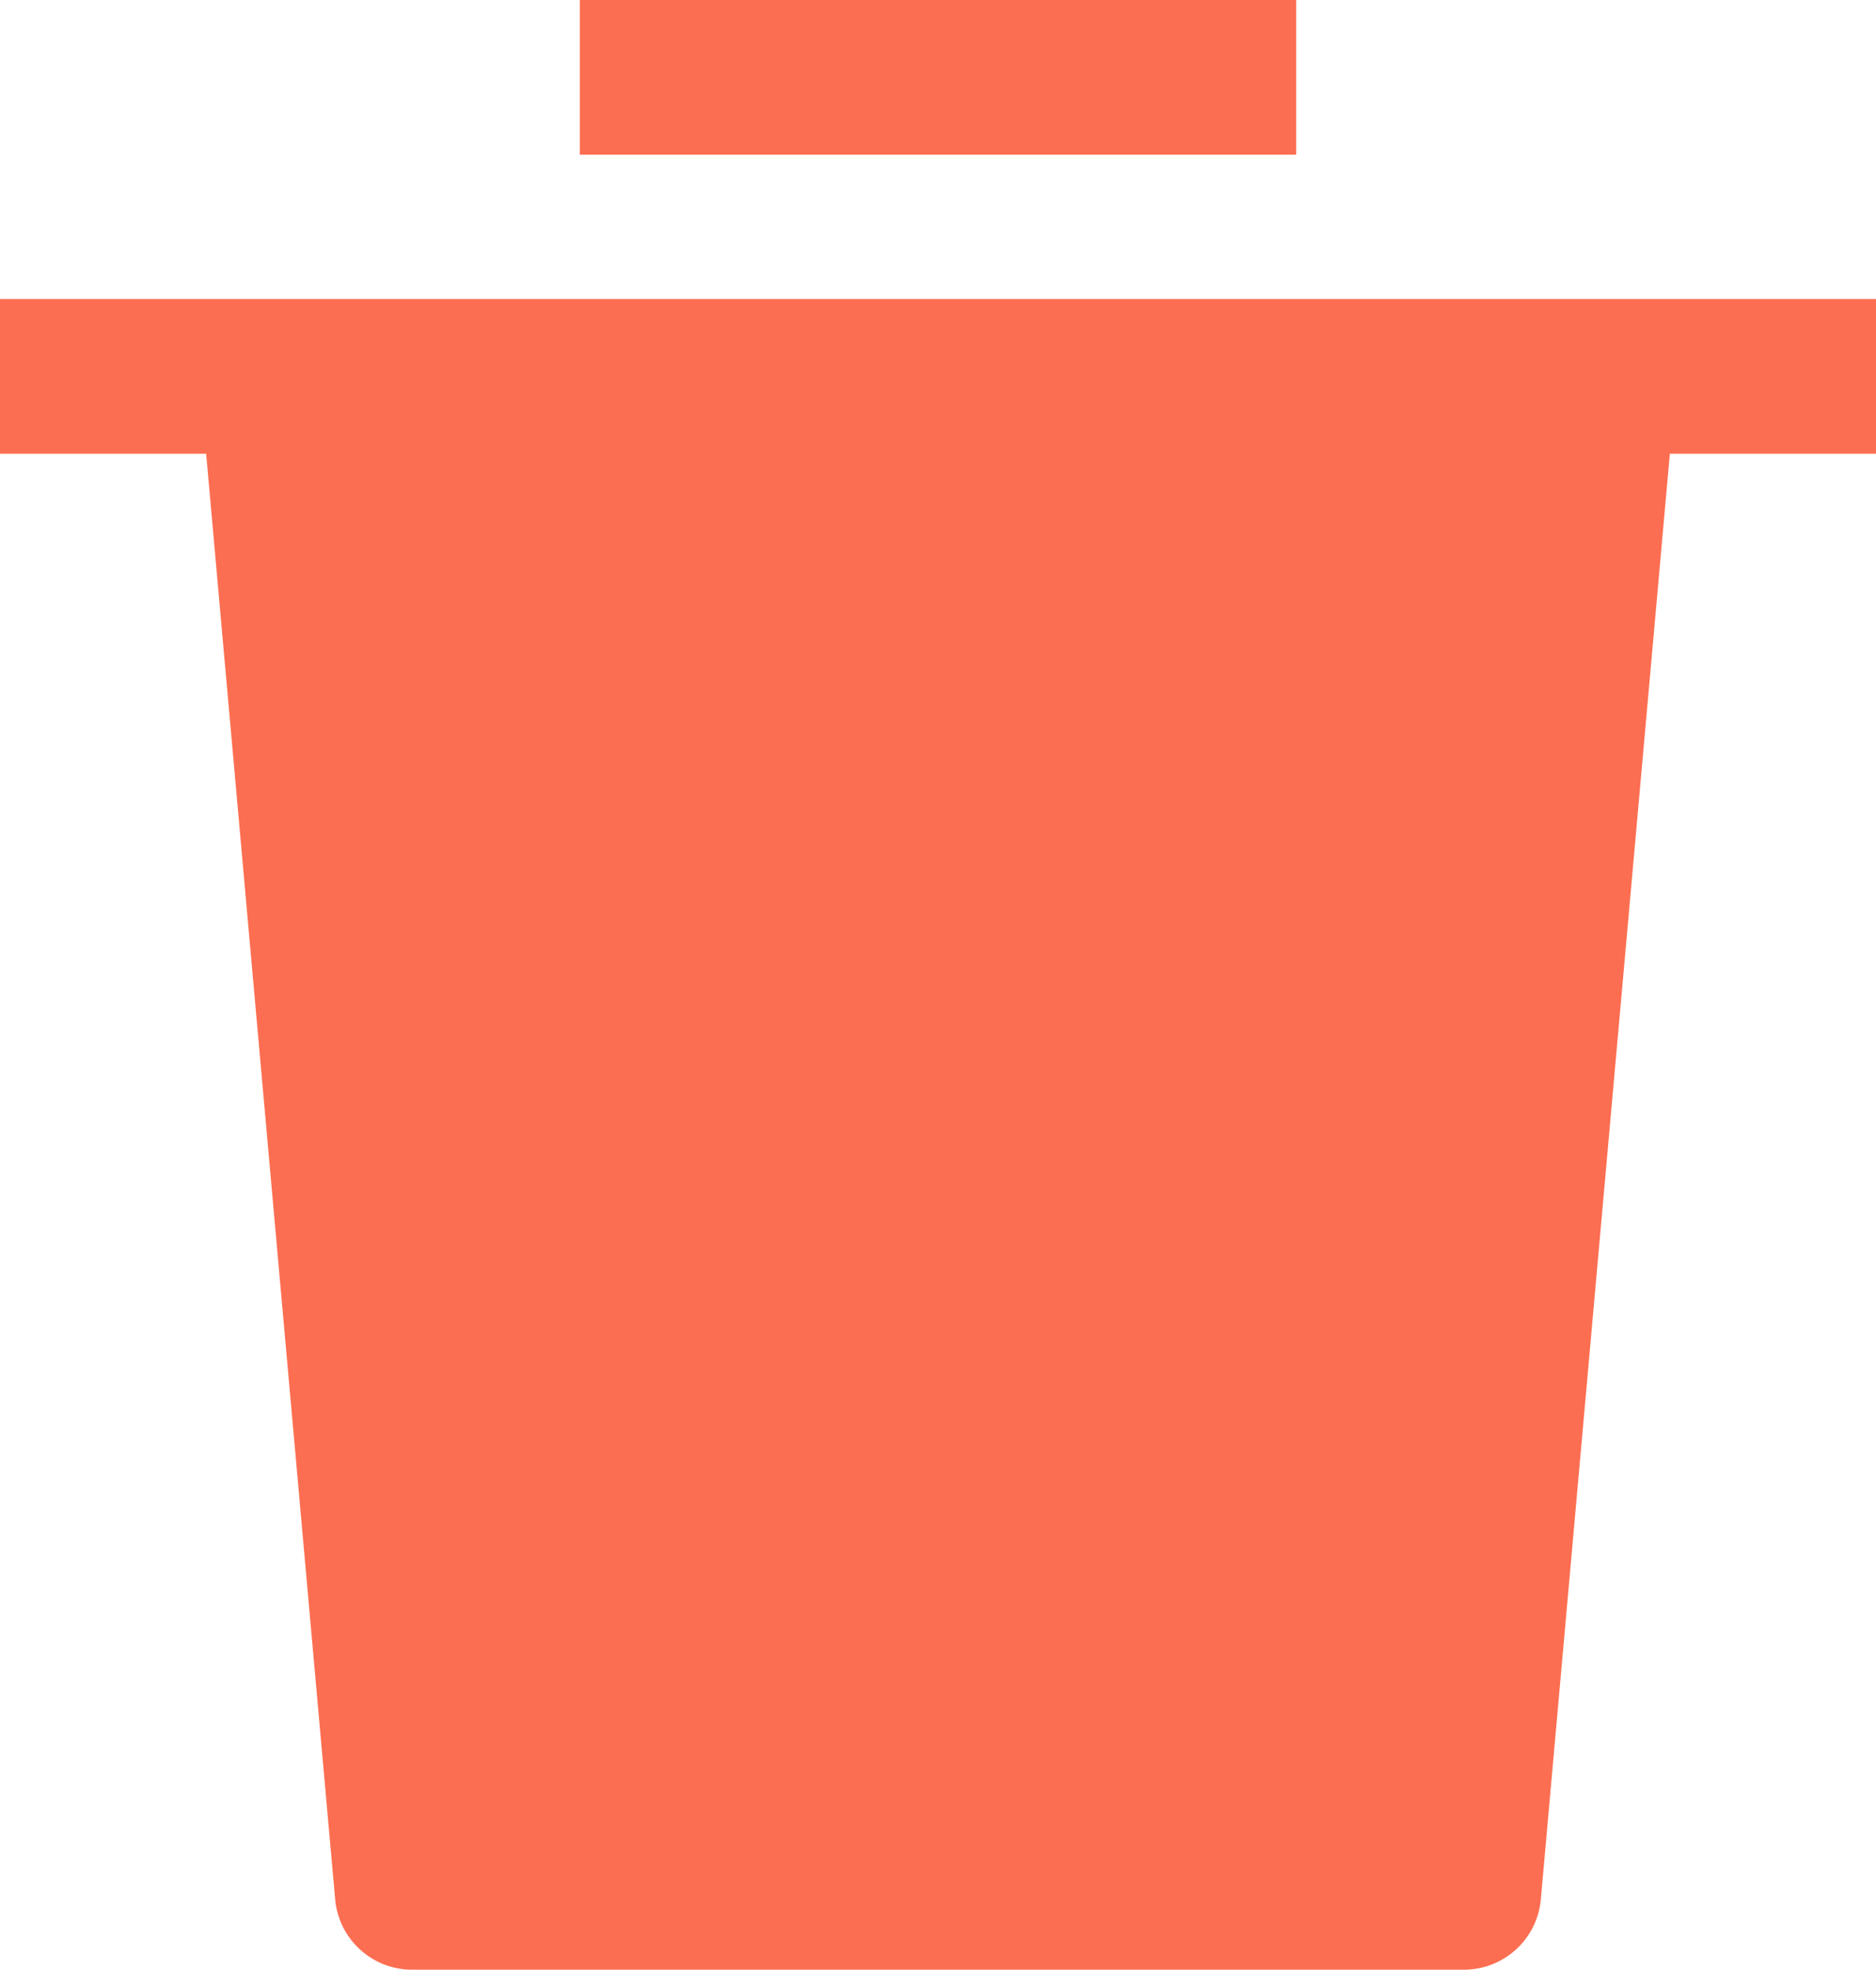 <svg id="Layer_1" data-name="Layer 1" xmlns="http://www.w3.org/2000/svg" viewBox="0 0 72.8 76.4"><defs><style>.cls-1{fill:#fc6e51;}</style></defs><title>trashicon</title><rect class="cls-1" x="22.5" width="27.8" height="6"/><path class="cls-1" d="M0,17.6H8l5,56a3,3,0,0,0,3,2.8H56.8a3,3,0,0,0,3-2.8l5-56h8v-6H0Z"/></svg>